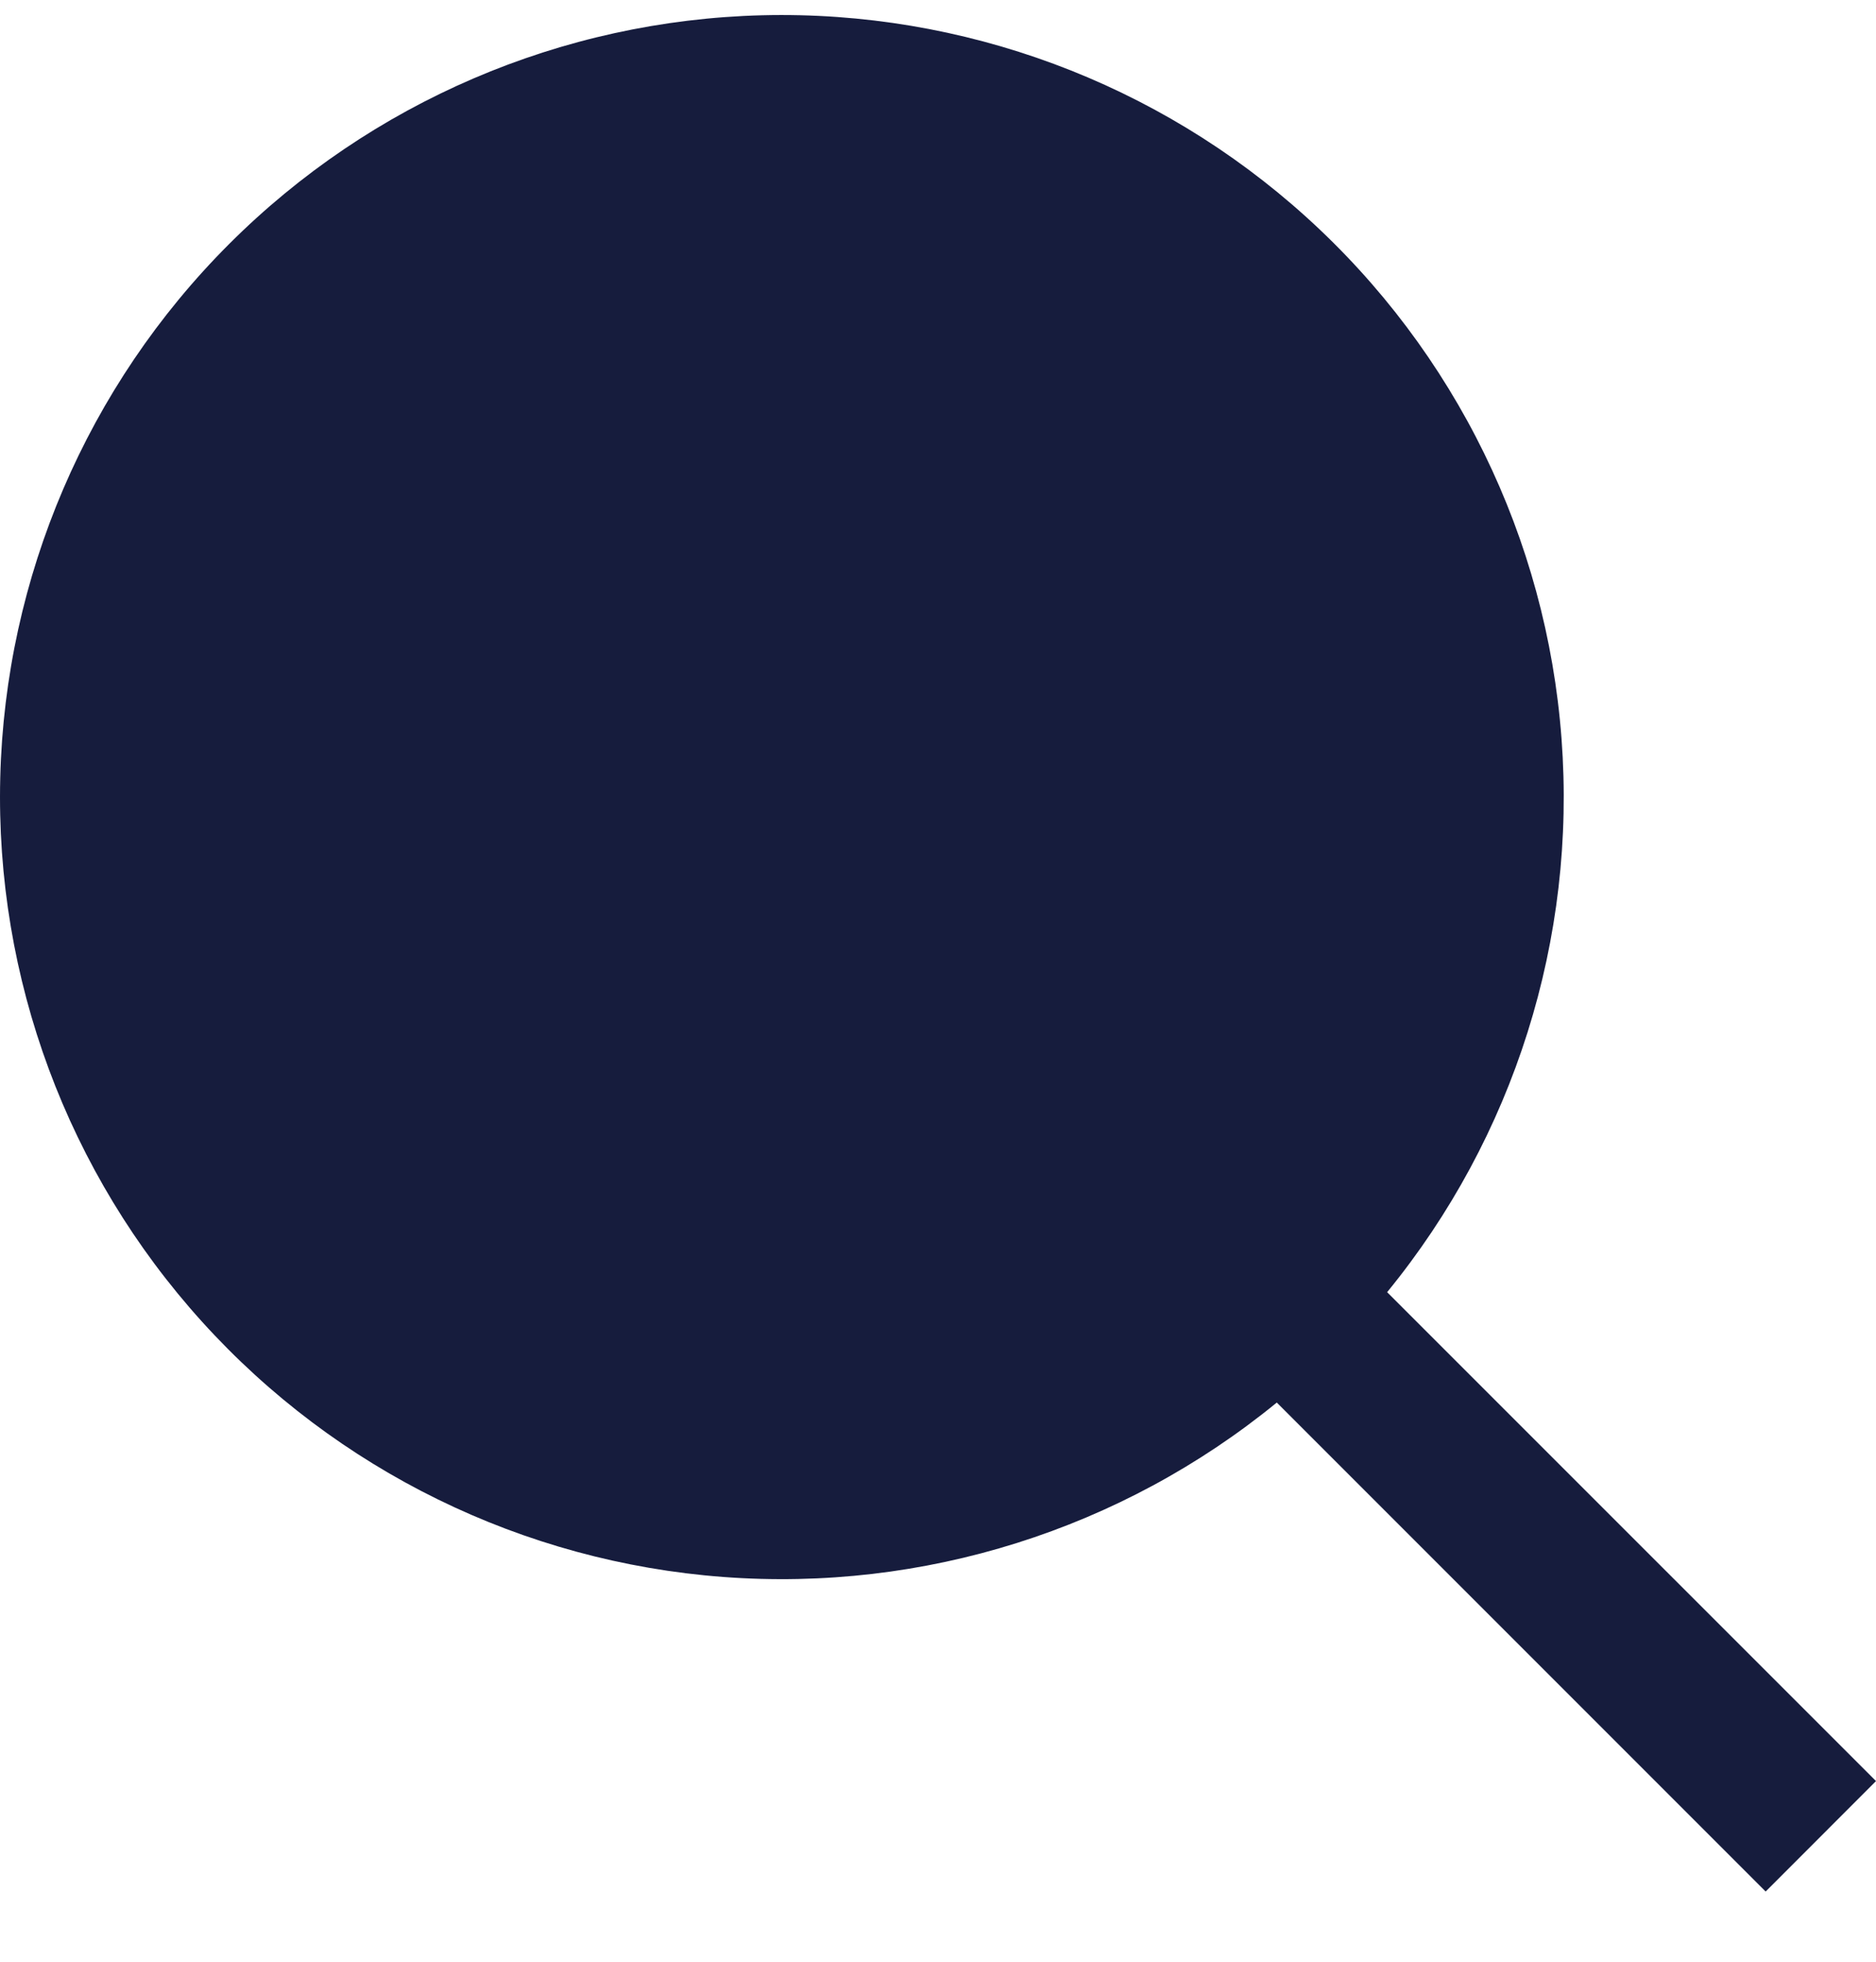 <svg width="22" height="23" viewBox="0 0 22 23" fill="none" xmlns="http://www.w3.org/2000/svg">
<path d="M22 20.882L16.267 15.15C17.757 13.328 18.489 11.005 18.312 8.659C18.136 6.313 17.065 4.124 15.32 2.546C13.576 0.968 11.292 0.121 8.94 0.179C6.588 0.238 4.349 1.199 2.686 2.862C1.022 4.526 0.062 6.765 0.003 9.116C-0.056 11.468 0.791 13.752 2.37 15.497C3.948 17.241 6.136 18.313 8.482 18.489C10.828 18.665 13.152 17.933 14.973 16.444L20.706 22.177L22 20.882Z" fill="#161C3D"/>
</svg>
